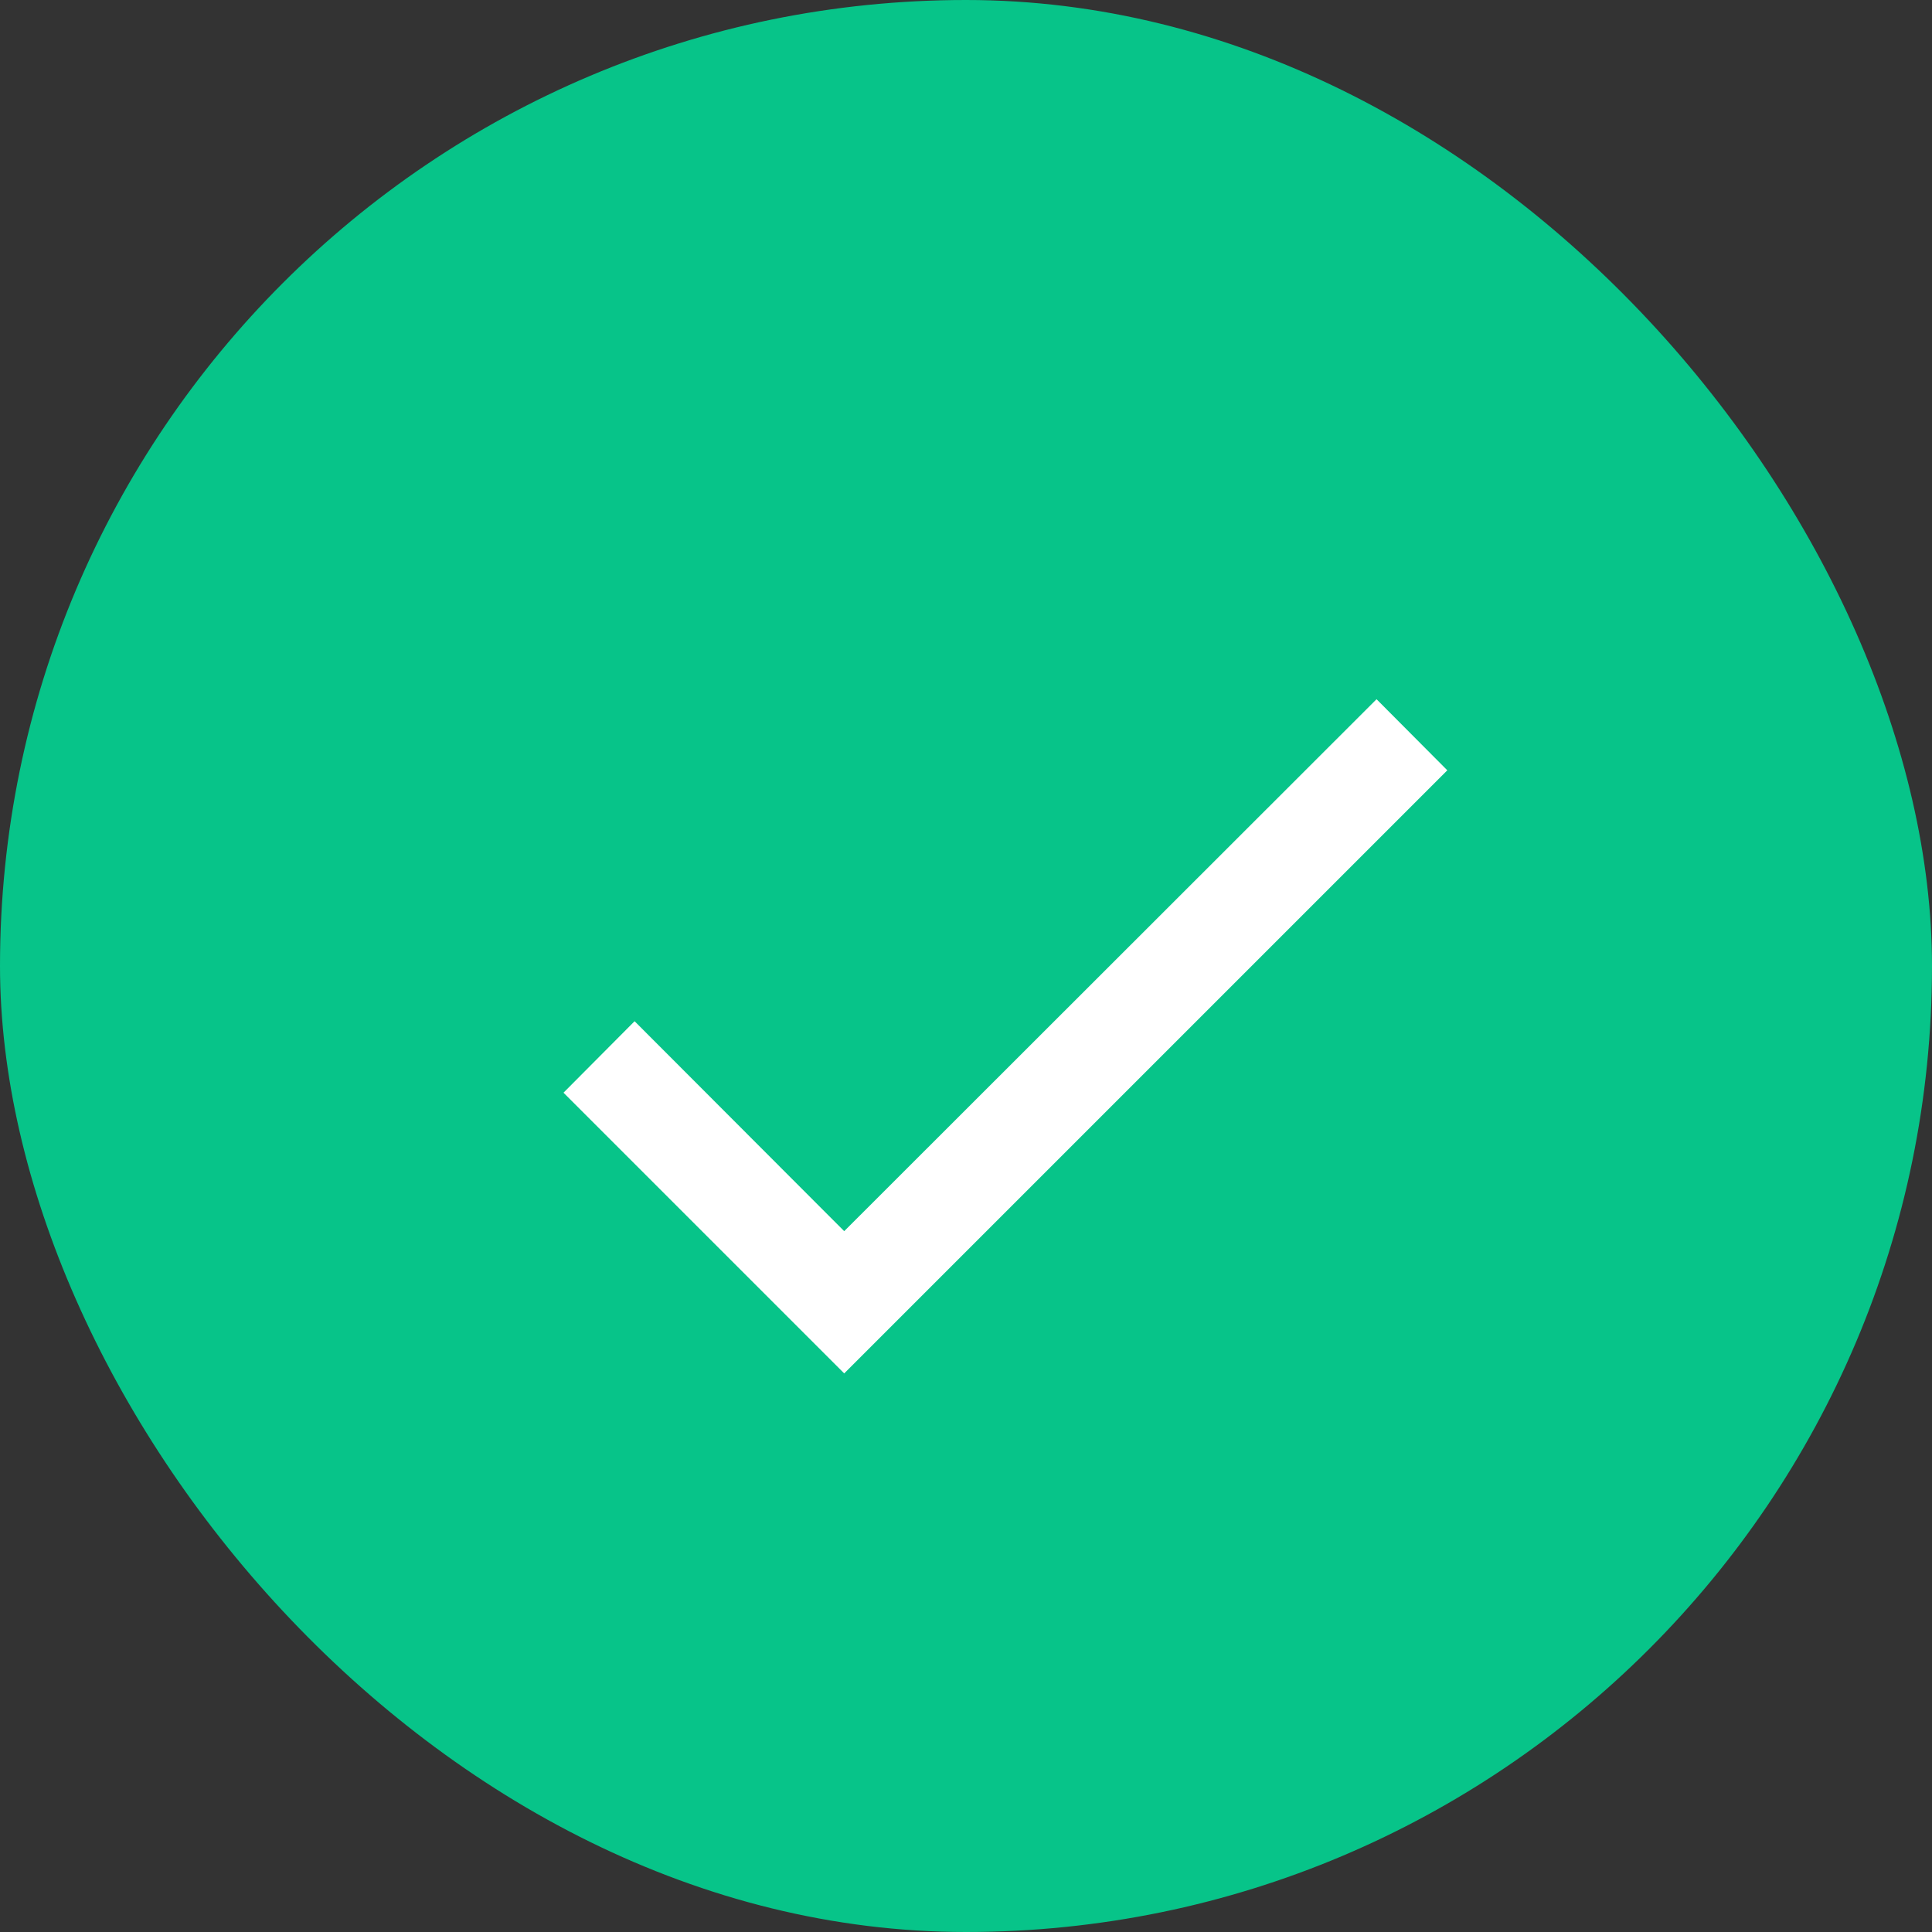 <svg id="Group_519" data-name="Group 519" xmlns="http://www.w3.org/2000/svg" width="24" height="24" viewBox="0 0 24 24">
  <rect x="0" y="0" width="24" height="24" fill="#333333" stroke="none"/>
  <rect id="Rectangle_163" data-name="Rectangle 163" width="24" height="24" rx="12" fill="#07c489"/>
  <path id="Icon_Done_Black" data-name="Icon / Done / Black" d="M5.487-8.392,2.883-11,2-10.112,5.487-6.625l7.492-7.492L12.1-15Z" transform="translate(5 23.686)" fill="#fff"/>
</svg>
